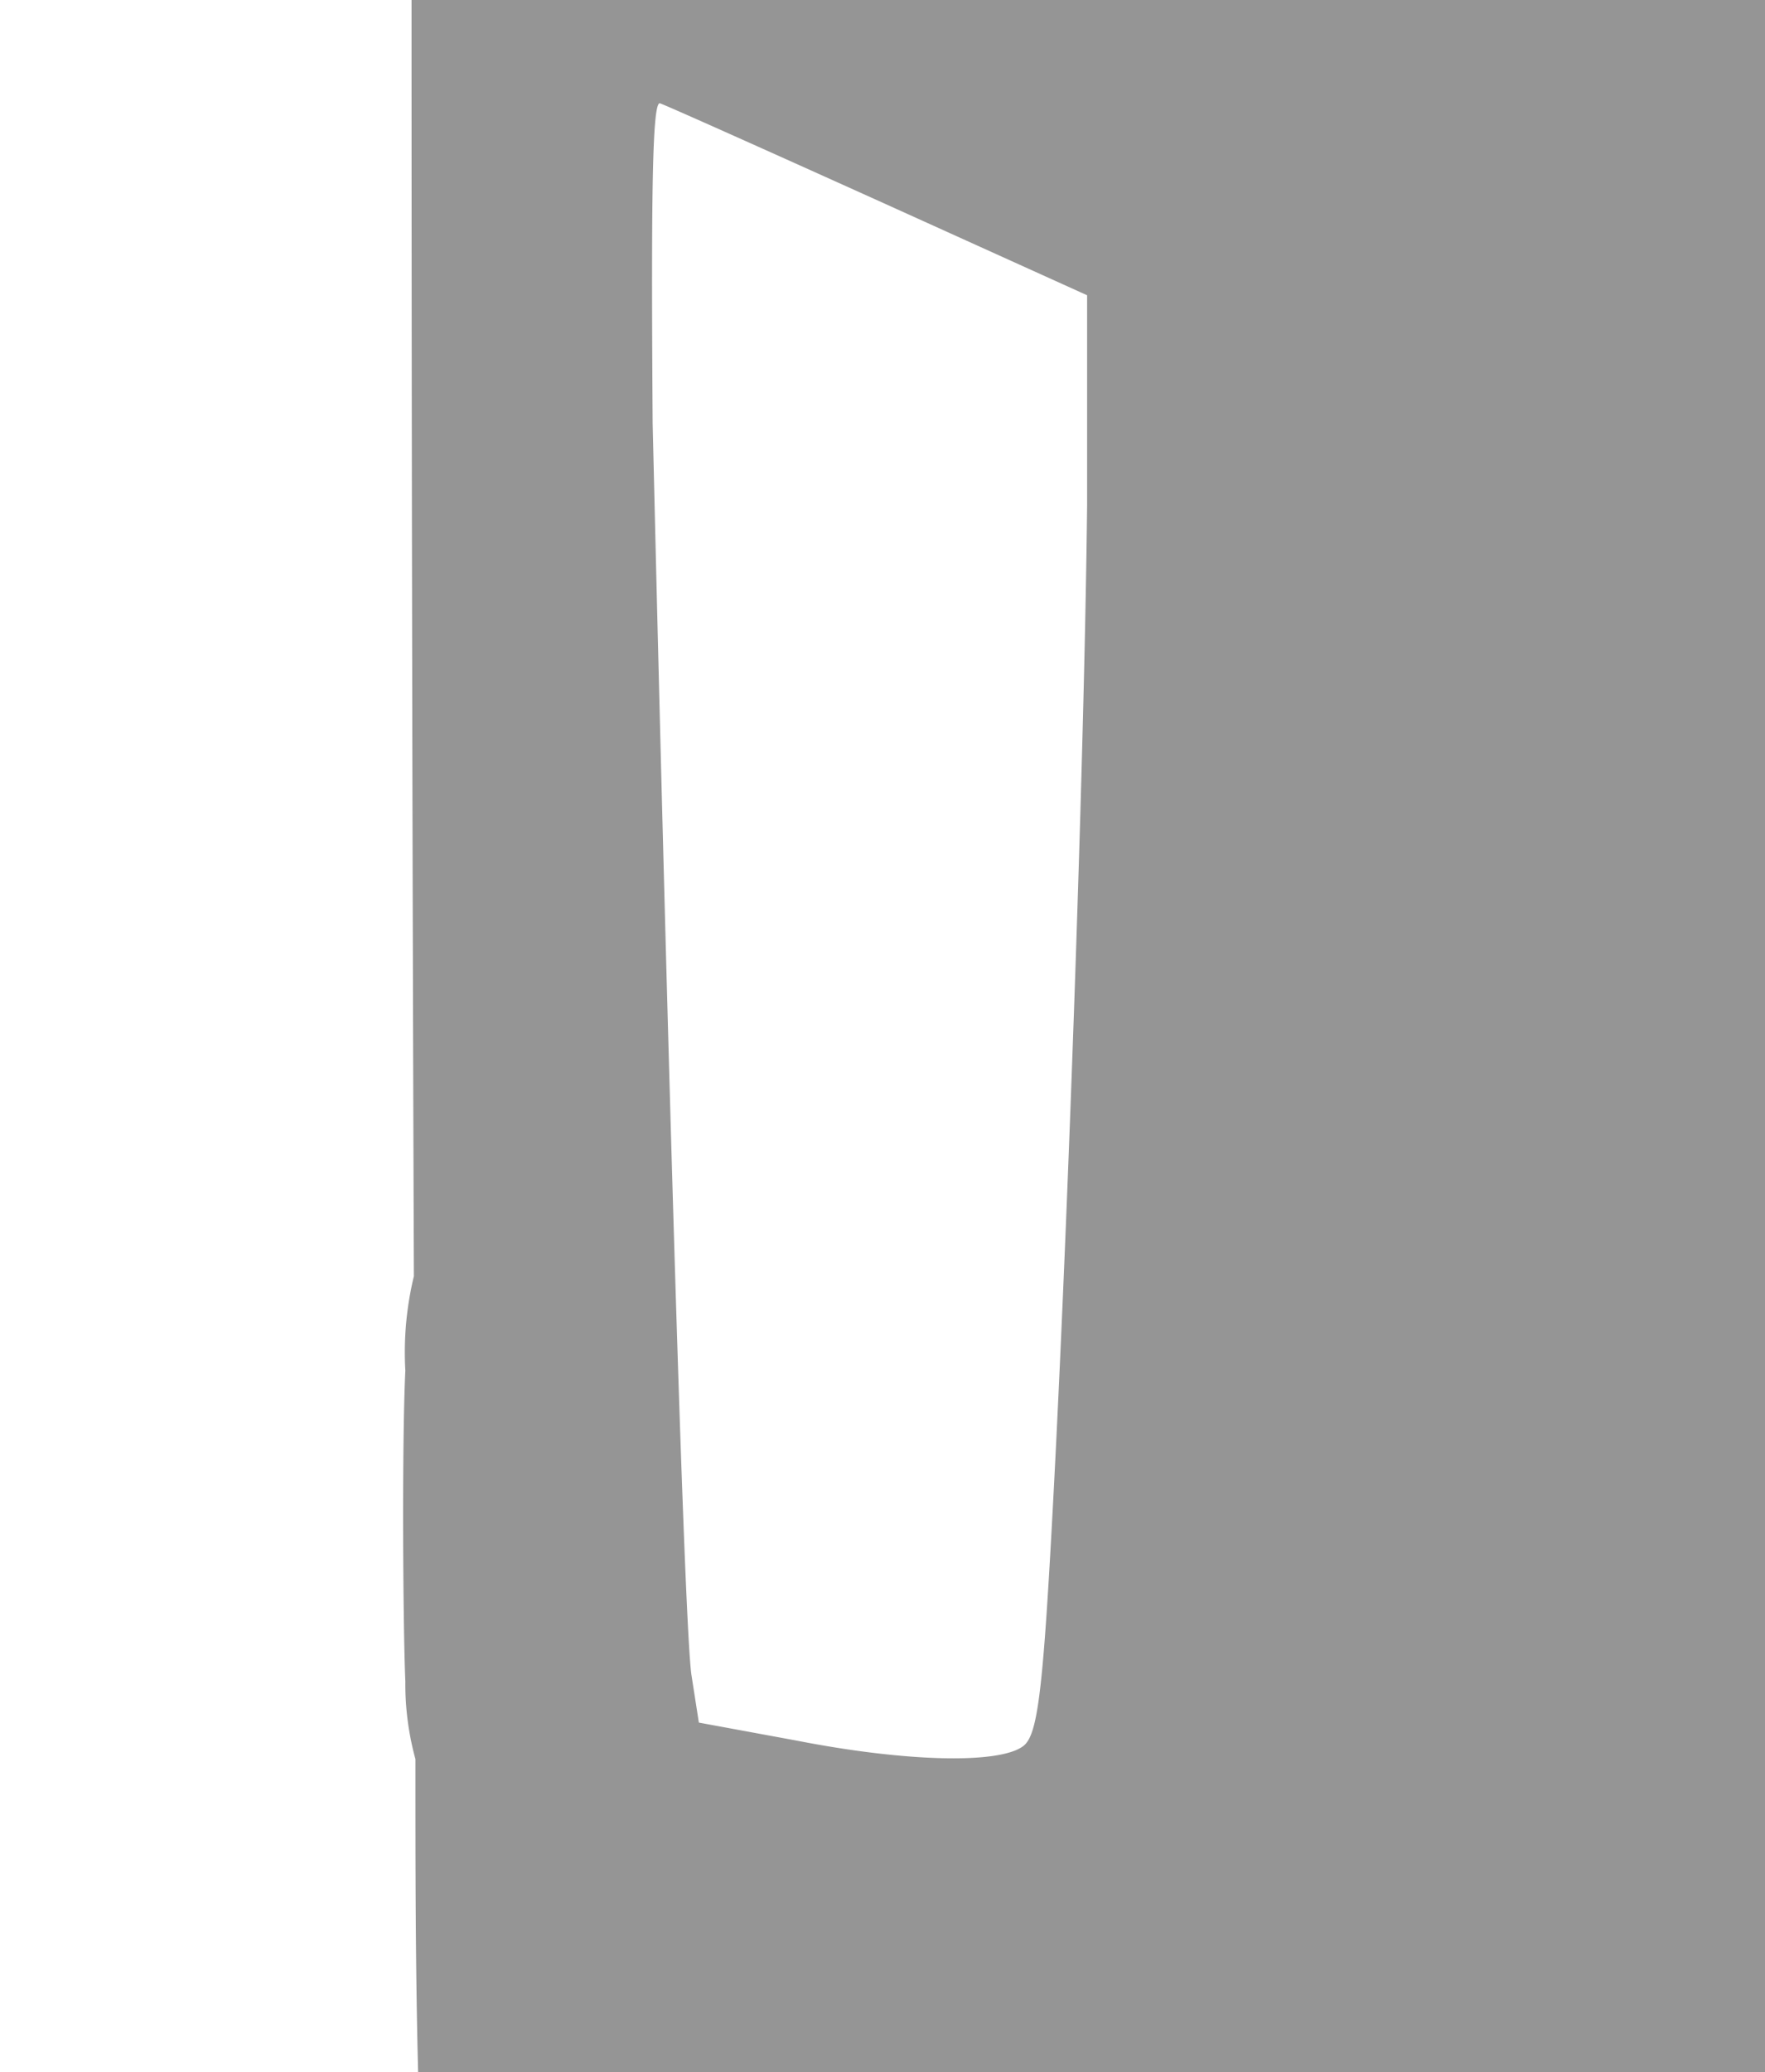<svg xmlns="http://www.w3.org/2000/svg" viewBox="0 0 45.46 53.34"><defs><style>.cls-1{fill:none;}.cls-2{fill:#959595;}</style></defs><title>ic_coche_10</title><g id="Capa_2" data-name="Capa 2"><g id="Capa_1-2" data-name="Capa 1"><path class="cls-1" d="M10.72,45.25a7.32,7.32,0,0,1-.26-2c-.08-1.38-.12-6.12,0-8a8.34,8.34,0,0,1,.22-2.43Q10.6,16.42,10.6,0H0V53.34H10.79C10.77,50.64,10.74,47.94,10.72,45.25Z"/><path class="cls-1" d="M17,2.66c-.2-.07-.24,2.36-.11,8.24.36,17,.78,31,1,32.22L18,44.34l2.42.47c2.89.55,5.26.6,5.86.14.35-.27.49-1.3.72-5.46.39-7,.85-19.91.92-26.48L28,7.6h0L22.65,5.18C19.7,3.85,17.16,2.72,17,2.66Z"/><path class="cls-2" d="M45.46,0H10.6q0,16.42.06,32.85a8.34,8.34,0,0,0-.22,2.43c-.09,1.86-.06,6.6,0,8a7.32,7.32,0,0,0,.26,2c0,2.7,0,5.4.07,8.09H45.46ZM28,7.6,28,13c-.07,6.57-.53,19.49-.92,26.48-.23,4.16-.37,5.19-.72,5.46-.6.47-3,.42-5.86-.14L18,44.34l-.19-1.22c-.18-1.18-.6-15.25-1-32.22C16.77,5,16.8,2.59,17,2.66s2.7,1.19,5.65,2.52L28,7.6Z"/></g></g></svg>